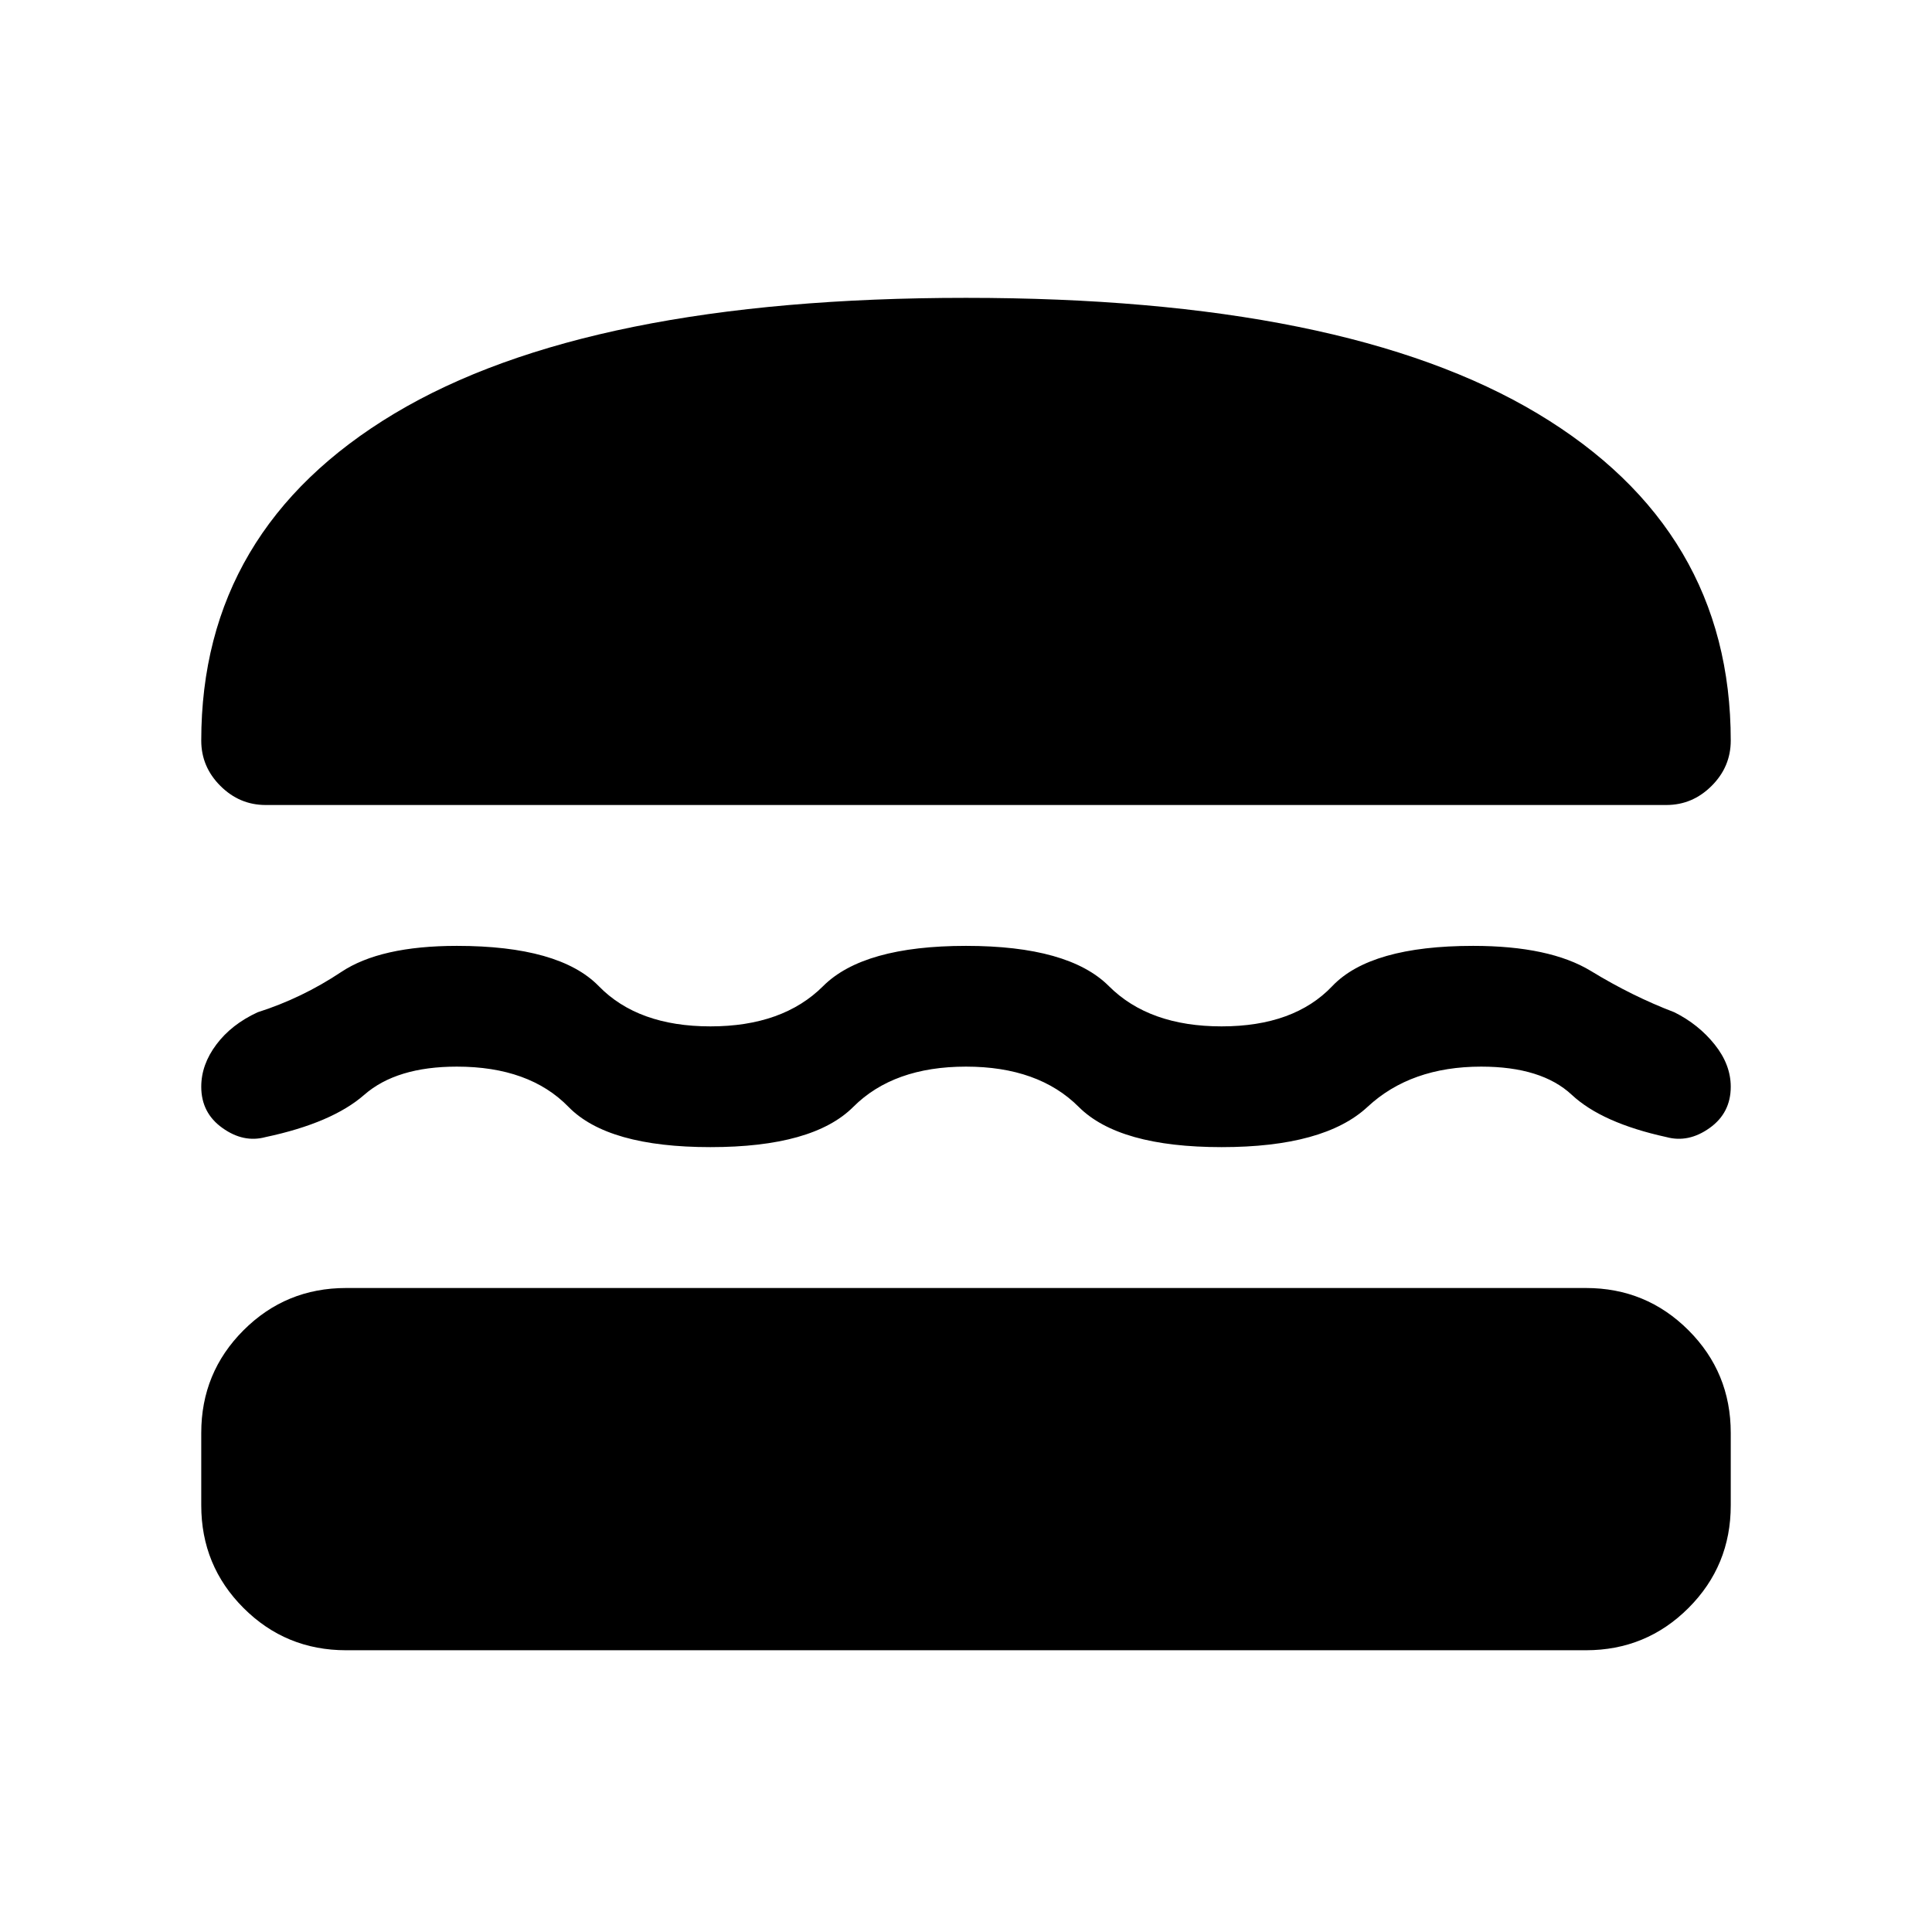 <svg xmlns="http://www.w3.org/2000/svg" height="24" width="24"><path d="M3.3 10Q2.975 10 2.737 9.762Q2.5 9.525 2.5 9.2Q2.5 6.575 4.9 5.137Q7.3 3.7 12 3.7Q16.7 3.7 19.1 5.137Q21.5 6.575 21.5 9.2Q21.5 9.525 21.263 9.762Q21.025 10 20.7 10ZM2.5 13.5Q2.5 13.225 2.688 12.975Q2.875 12.725 3.2 12.575Q3.75 12.4 4.238 12.075Q4.725 11.75 5.675 11.75Q6.95 11.75 7.438 12.25Q7.925 12.75 8.825 12.75Q9.725 12.75 10.225 12.25Q10.725 11.75 12 11.75Q13.275 11.75 13.775 12.25Q14.275 12.75 15.175 12.75Q16.075 12.75 16.55 12.25Q17.025 11.75 18.3 11.75Q19.25 11.75 19.763 12.062Q20.275 12.375 20.8 12.575Q21.1 12.725 21.3 12.975Q21.5 13.225 21.5 13.5Q21.5 13.825 21.238 14.012Q20.975 14.2 20.7 14.125Q19.9 13.95 19.525 13.6Q19.15 13.25 18.4 13.25Q17.525 13.25 16.988 13.75Q16.45 14.25 15.175 14.25Q13.9 14.25 13.4 13.75Q12.9 13.25 12 13.25Q11.1 13.25 10.6 13.75Q10.1 14.25 8.825 14.25Q7.55 14.25 7.062 13.75Q6.575 13.25 5.675 13.25Q4.925 13.25 4.525 13.6Q4.125 13.95 3.3 14.125Q3.025 14.2 2.763 14.012Q2.5 13.825 2.5 13.5ZM4.3 20.5Q3.55 20.5 3.025 19.975Q2.5 19.45 2.5 18.7V17.8Q2.5 17.05 3.025 16.525Q3.55 16 4.3 16H19.7Q20.45 16 20.975 16.525Q21.5 17.05 21.5 17.8V18.7Q21.5 19.45 20.975 19.975Q20.45 20.5 19.7 20.5Z"/></svg>